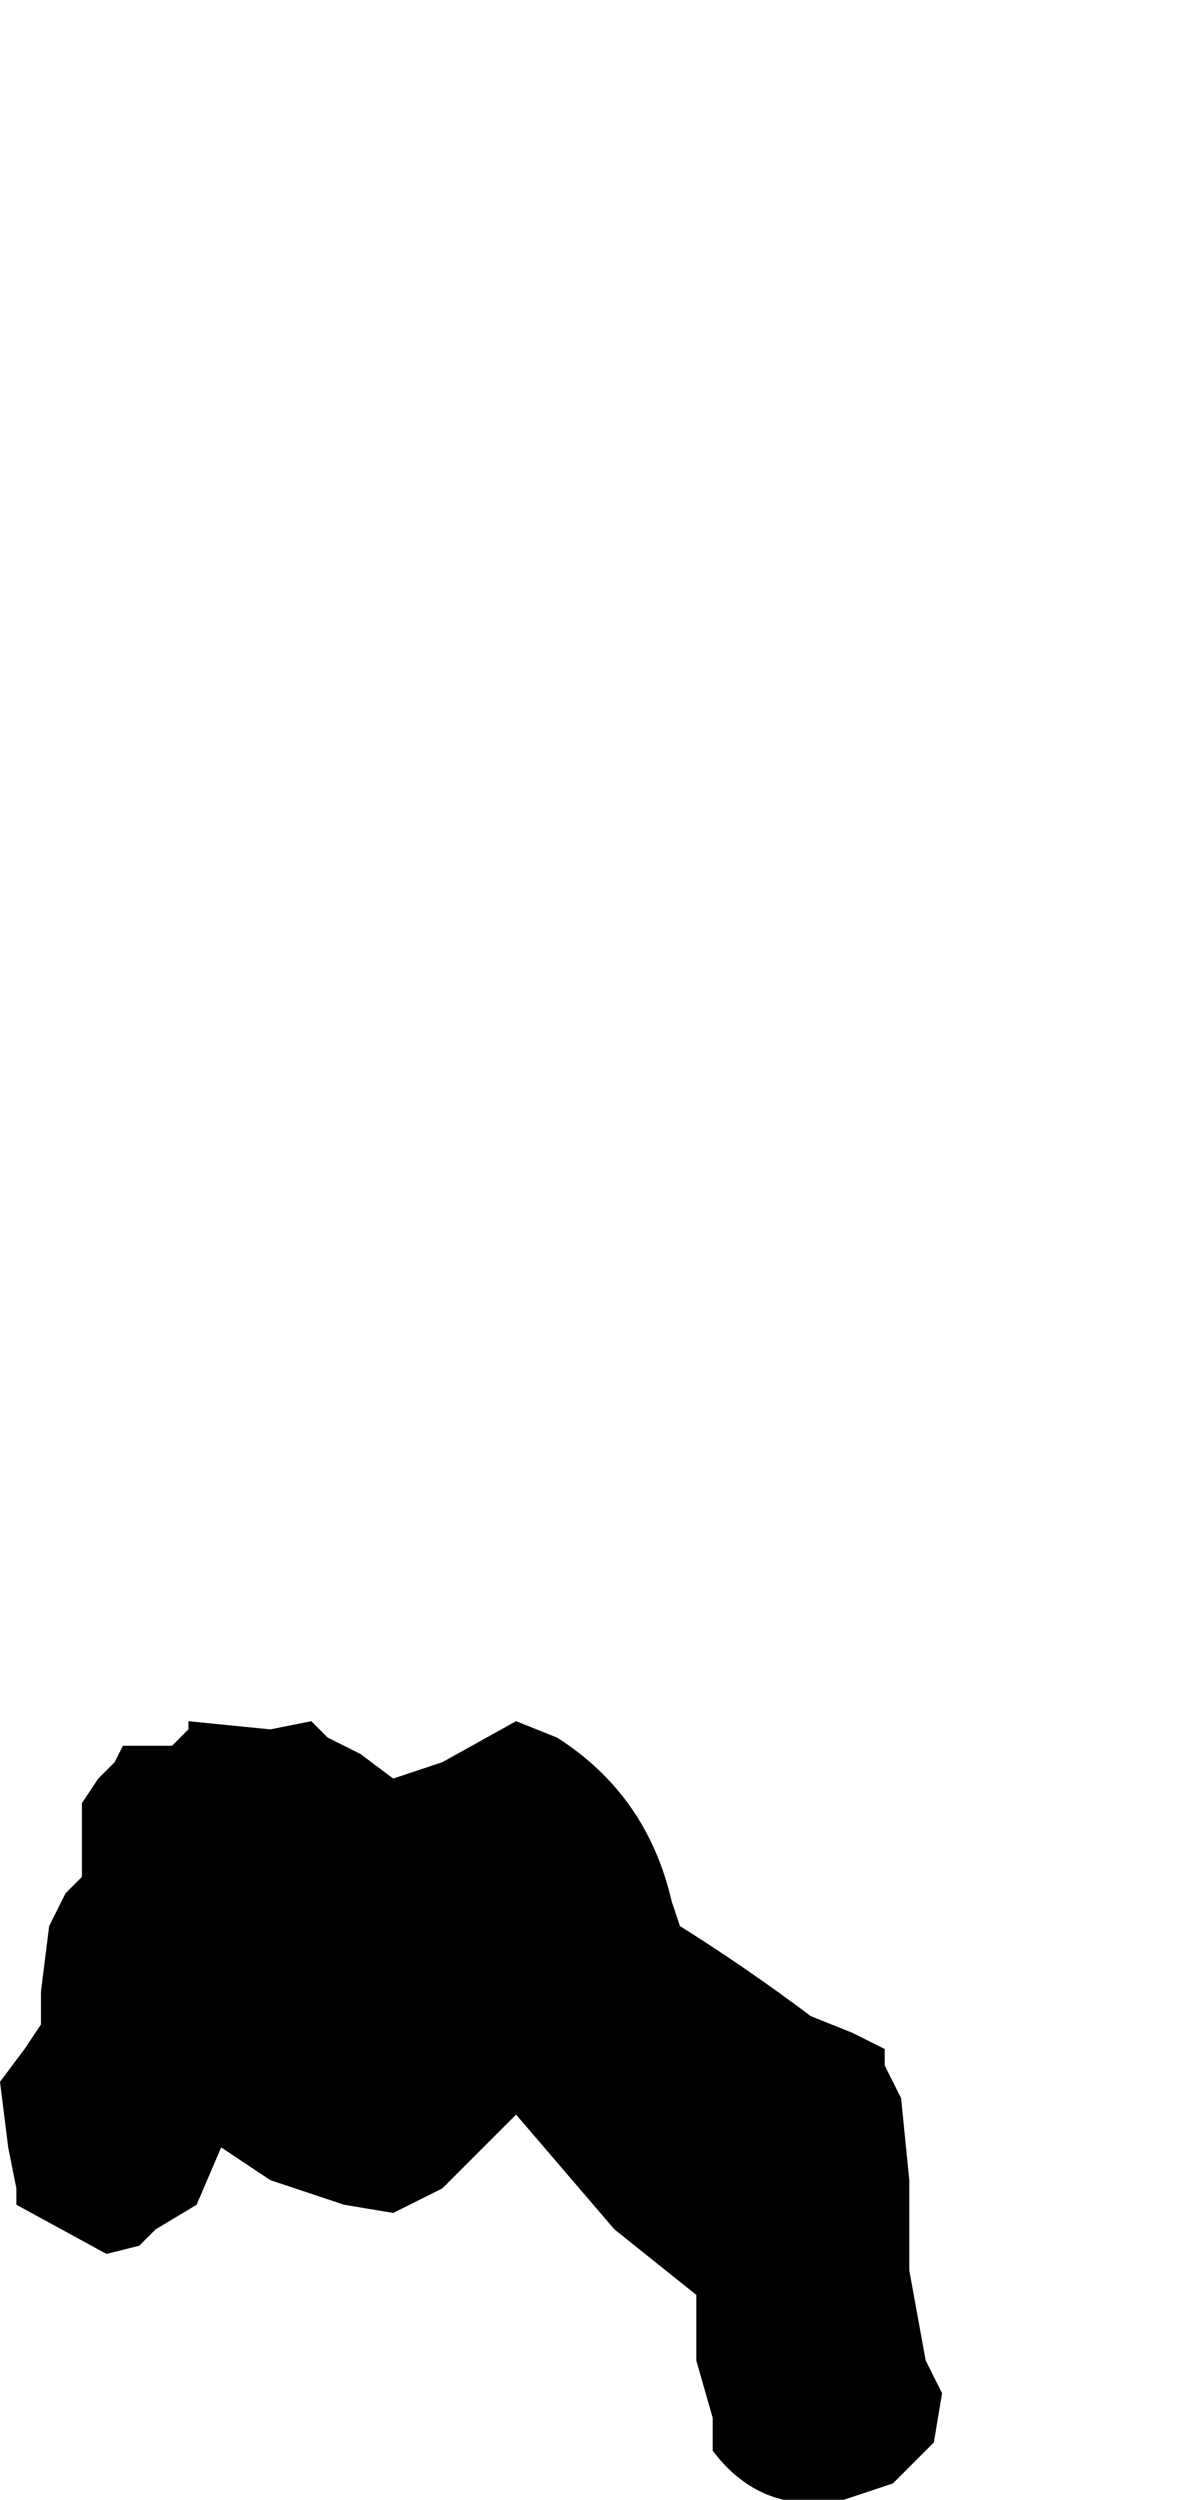 <?xml version="1.0" encoding="UTF-8" standalone="no"?>
<svg xmlns:xlink="http://www.w3.org/1999/xlink" height="15.25px" width="7.3px" xmlns="http://www.w3.org/2000/svg">
  <g transform="matrix(1.0, 0.0, 0.0, 1.0, 18.9, 24.65)">
    <path d="M-18.9 -11.95 L-18.85 -11.55 -18.8 -11.3 -18.8 -11.2 -18.25 -10.9 -18.05 -10.95 -17.95 -11.05 -17.7 -11.2 -17.55 -11.55 -17.25 -11.35 -16.8 -11.2 -16.5 -11.15 -16.5 -11.15 -16.3 -11.25 -16.2 -11.3 -16.1 -11.4 -15.75 -11.75 Q-15.45 -11.4 -15.15 -11.05 L-14.65 -10.65 -14.65 -10.25 -14.55 -9.9 -14.55 -9.8 -14.55 -9.7 Q-14.25 -9.3 -13.75 -9.4 L-13.75 -9.4 -13.45 -9.5 -13.45 -9.5 -13.35 -9.6 -13.2 -9.75 -13.15 -10.05 -13.25 -10.25 -13.35 -10.8 -13.35 -11.35 -13.4 -11.85 -13.5 -12.05 -13.5 -12.15 -13.5 -12.15 -13.7 -12.25 -13.95 -12.35 Q-14.35 -12.65 -14.75 -12.9 L-14.75 -12.9 -14.8 -13.05 Q-14.95 -13.7 -15.5 -14.05 L-15.75 -14.15 -16.2 -13.9 -16.5 -13.8 -16.7 -13.95 -16.9 -14.05 -17.0 -14.15 -17.25 -14.1 -17.75 -14.15 -17.75 -14.1 -17.85 -14.0 -17.85 -14.0 -18.05 -14.0 -18.15 -14.0 -18.2 -13.9 -18.3 -13.8 -18.4 -13.65 -18.4 -13.2 -18.5 -13.1 -18.6 -12.9 -18.65 -12.5 -18.65 -12.3 -18.75 -12.15 -18.9 -11.95" fill="#000000" fill-rule="evenodd" stroke="none">
      <animate attributeName="fill" dur="2s" repeatCount="indefinite" values="#000000;#000001"/>
      <animate attributeName="fill-opacity" dur="2s" repeatCount="indefinite" values="1.0;1.0"/>
      <animate attributeName="d" dur="2s" repeatCount="indefinite" values="M-18.9 -11.95 L-18.85 -11.55 -18.8 -11.3 -18.8 -11.2 -18.25 -10.9 -18.05 -10.95 -17.95 -11.05 -17.7 -11.2 -17.55 -11.55 -17.25 -11.35 -16.8 -11.2 -16.5 -11.15 -16.5 -11.15 -16.3 -11.25 -16.2 -11.3 -16.1 -11.4 -15.75 -11.75 Q-15.45 -11.4 -15.15 -11.05 L-14.65 -10.65 -14.65 -10.25 -14.55 -9.9 -14.55 -9.8 -14.55 -9.7 Q-14.25 -9.3 -13.75 -9.4 L-13.75 -9.4 -13.45 -9.5 -13.45 -9.5 -13.35 -9.6 -13.2 -9.75 -13.15 -10.05 -13.25 -10.25 -13.35 -10.8 -13.35 -11.35 -13.4 -11.85 -13.5 -12.05 -13.5 -12.15 -13.5 -12.15 -13.7 -12.25 -13.95 -12.35 Q-14.35 -12.65 -14.75 -12.9 L-14.75 -12.9 -14.8 -13.05 Q-14.95 -13.7 -15.5 -14.05 L-15.75 -14.15 -16.2 -13.9 -16.5 -13.8 -16.7 -13.95 -16.9 -14.05 -17.0 -14.15 -17.25 -14.1 -17.75 -14.15 -17.75 -14.1 -17.85 -14.0 -17.85 -14.0 -18.05 -14.0 -18.15 -14.0 -18.2 -13.9 -18.3 -13.8 -18.4 -13.65 -18.4 -13.2 -18.5 -13.1 -18.6 -12.9 -18.65 -12.5 -18.65 -12.3 -18.75 -12.15 -18.9 -11.95;M-17.15 -22.5 L-17.15 -22.45 -17.15 -22.15 -17.15 -21.95 -17.05 -21.4 -17.05 -21.2 -16.8 -21.1 -16.5 -20.9 -16.25 -20.95 -16.05 -21.05 -15.9 -21.45 -15.8 -21.8 -15.8 -21.8 -15.5 -21.85 -15.25 -21.9 -15.15 -21.9 -14.9 -21.3 Q-14.6 -20.95 -14.0 -20.9 L-13.45 -21.1 -13.15 -21.15 -12.9 -21.05 -12.85 -20.9 -12.8 -20.7 Q-12.65 -20.4 -12.25 -20.4 L-12.25 -20.4 -12.0 -20.45 -12.0 -20.45 -11.9 -20.5 -11.75 -20.65 -11.65 -20.85 -11.65 -21.0 -11.6 -21.55 -11.75 -22.15 -12.0 -22.35 -12.15 -22.5 -12.15 -22.5 -12.15 -22.7 -12.15 -22.9 -12.25 -23.05 Q-12.55 -23.4 -12.9 -23.4 L-13.0 -23.4 -13.1 -23.3 Q-13.6 -23.15 -14.05 -23.05 L-14.15 -23.25 -14.15 -23.55 -14.15 -23.85 -14.15 -24.15 -14.25 -24.3 -14.25 -24.3 -14.45 -24.5 -14.85 -24.65 -14.9 -24.65 -15.0 -24.65 -15.0 -24.6 -15.25 -24.55 -15.3 -24.5 -15.4 -24.5 -15.65 -24.25 -15.75 -24.15 -16.3 -23.8 -16.35 -23.6 -16.4 -23.45 -16.6 -23.25 -16.8 -22.9 -16.9 -22.8 -17.15 -22.5"/>
    </path>
    <path d="M-18.9 -11.95 L-18.75 -12.15 -18.65 -12.3 -18.65 -12.5 -18.6 -12.9 -18.5 -13.1 -18.4 -13.2 -18.4 -13.65 -18.3 -13.8 -18.2 -13.9 -18.15 -14.0 -18.05 -14.0 -17.85 -14.0 -17.85 -14.0 -17.75 -14.1 -17.75 -14.15 -17.25 -14.1 -17.0 -14.15 -16.9 -14.05 -16.7 -13.95 -16.5 -13.8 -16.2 -13.9 -15.75 -14.15 -15.5 -14.05 Q-14.95 -13.7 -14.8 -13.05 L-14.75 -12.9 -14.75 -12.9 Q-14.35 -12.65 -13.95 -12.35 L-13.7 -12.25 -13.5 -12.15 -13.5 -12.15 -13.5 -12.05 -13.4 -11.85 -13.35 -11.35 -13.35 -10.8 -13.25 -10.25 -13.15 -10.05 -13.2 -9.75 -13.35 -9.6 -13.45 -9.5 -13.45 -9.5 -13.75 -9.4 -13.75 -9.4 Q-14.25 -9.3 -14.55 -9.7 L-14.55 -9.8 -14.55 -9.9 -14.65 -10.25 -14.65 -10.65 -15.15 -11.05 Q-15.45 -11.4 -15.75 -11.75 L-16.1 -11.4 -16.2 -11.3 -16.3 -11.25 -16.5 -11.15 -16.5 -11.15 -16.8 -11.2 -17.25 -11.35 -17.55 -11.55 -17.7 -11.2 -17.95 -11.05 -18.05 -10.95 -18.25 -10.9 -18.8 -11.2 -18.8 -11.3 -18.85 -11.55 -18.9 -11.95" fill="none" stroke="#000000" stroke-linecap="round" stroke-linejoin="round" stroke-opacity="0.0" stroke-width="1.0">
      <animate attributeName="stroke" dur="2s" repeatCount="indefinite" values="#000000;#000001"/>
      <animate attributeName="stroke-width" dur="2s" repeatCount="indefinite" values="0.0;0.0"/>
      <animate attributeName="fill-opacity" dur="2s" repeatCount="indefinite" values="0.0;0.0"/>
      <animate attributeName="d" dur="2s" repeatCount="indefinite" values="M-18.9 -11.95 L-18.75 -12.15 -18.65 -12.3 -18.65 -12.5 -18.6 -12.9 -18.5 -13.1 -18.4 -13.2 -18.4 -13.65 -18.3 -13.8 -18.2 -13.9 -18.15 -14.0 -18.05 -14.0 -17.85 -14.0 -17.85 -14.0 -17.75 -14.1 -17.75 -14.15 -17.25 -14.1 -17.0 -14.15 -16.9 -14.05 -16.7 -13.95 -16.5 -13.8 -16.2 -13.9 -15.75 -14.15 -15.5 -14.05 Q-14.95 -13.7 -14.8 -13.05 L-14.75 -12.9 -14.75 -12.9 Q-14.35 -12.65 -13.95 -12.35 L-13.7 -12.25 -13.5 -12.15 -13.5 -12.15 -13.5 -12.05 -13.4 -11.85 -13.35 -11.35 -13.35 -10.8 -13.25 -10.25 -13.15 -10.05 -13.2 -9.75 -13.35 -9.6 -13.45 -9.5 -13.45 -9.5 -13.75 -9.4 -13.75 -9.4 Q-14.25 -9.3 -14.55 -9.7 L-14.55 -9.8 -14.55 -9.9 -14.65 -10.25 -14.65 -10.65 -15.15 -11.05 Q-15.45 -11.4 -15.75 -11.75 L-16.1 -11.4 -16.2 -11.3 -16.3 -11.25 -16.5 -11.15 -16.5 -11.15 -16.8 -11.2 -17.25 -11.35 -17.55 -11.55 -17.7 -11.2 -17.95 -11.05 -18.05 -10.95 -18.25 -10.9 -18.8 -11.2 -18.8 -11.3 -18.85 -11.55 -18.9 -11.95;M-17.15 -22.5 L-16.9 -22.8 -16.8 -22.9 -16.6 -23.25 -16.4 -23.45 -16.35 -23.6 -16.3 -23.8 -15.75 -24.15 -15.65 -24.25 -15.4 -24.5 -15.3 -24.5 -15.25 -24.55 -15.0 -24.6 -15.0 -24.65 -14.9 -24.65 -14.85 -24.65 -14.45 -24.5 -14.25 -24.3 -14.25 -24.3 -14.15 -24.15 -14.15 -23.85 -14.15 -23.55 -14.15 -23.25 -14.05 -23.05 Q-13.6 -23.15 -13.1 -23.3 L-13.0 -23.4 -12.9 -23.4 Q-12.55 -23.4 -12.25 -23.05 L-12.15 -22.9 -12.15 -22.7 -12.15 -22.5 -12.15 -22.5 -12.0 -22.35 -11.75 -22.15 -11.6 -21.55 -11.65 -21.0 -11.65 -20.85 -11.75 -20.65 -11.9 -20.5 -12.0 -20.45 -12.0 -20.45 -12.25 -20.4 -12.25 -20.4 Q-12.65 -20.4 -12.8 -20.7 L-12.85 -20.9 -12.9 -21.05 -13.15 -21.15 -13.45 -21.1 -14.0 -20.9 Q-14.6 -20.95 -14.9 -21.3 L-15.15 -21.9 -15.25 -21.9 -15.5 -21.85 -15.8 -21.8 -15.8 -21.8 -15.9 -21.45 -16.05 -21.05 -16.25 -20.95 -16.5 -20.9 -16.8 -21.1 -17.05 -21.2 -17.05 -21.4 -17.15 -21.95 -17.15 -22.15 -17.15 -22.45 -17.15 -22.5"/>
    </path>
  </g>
</svg>

